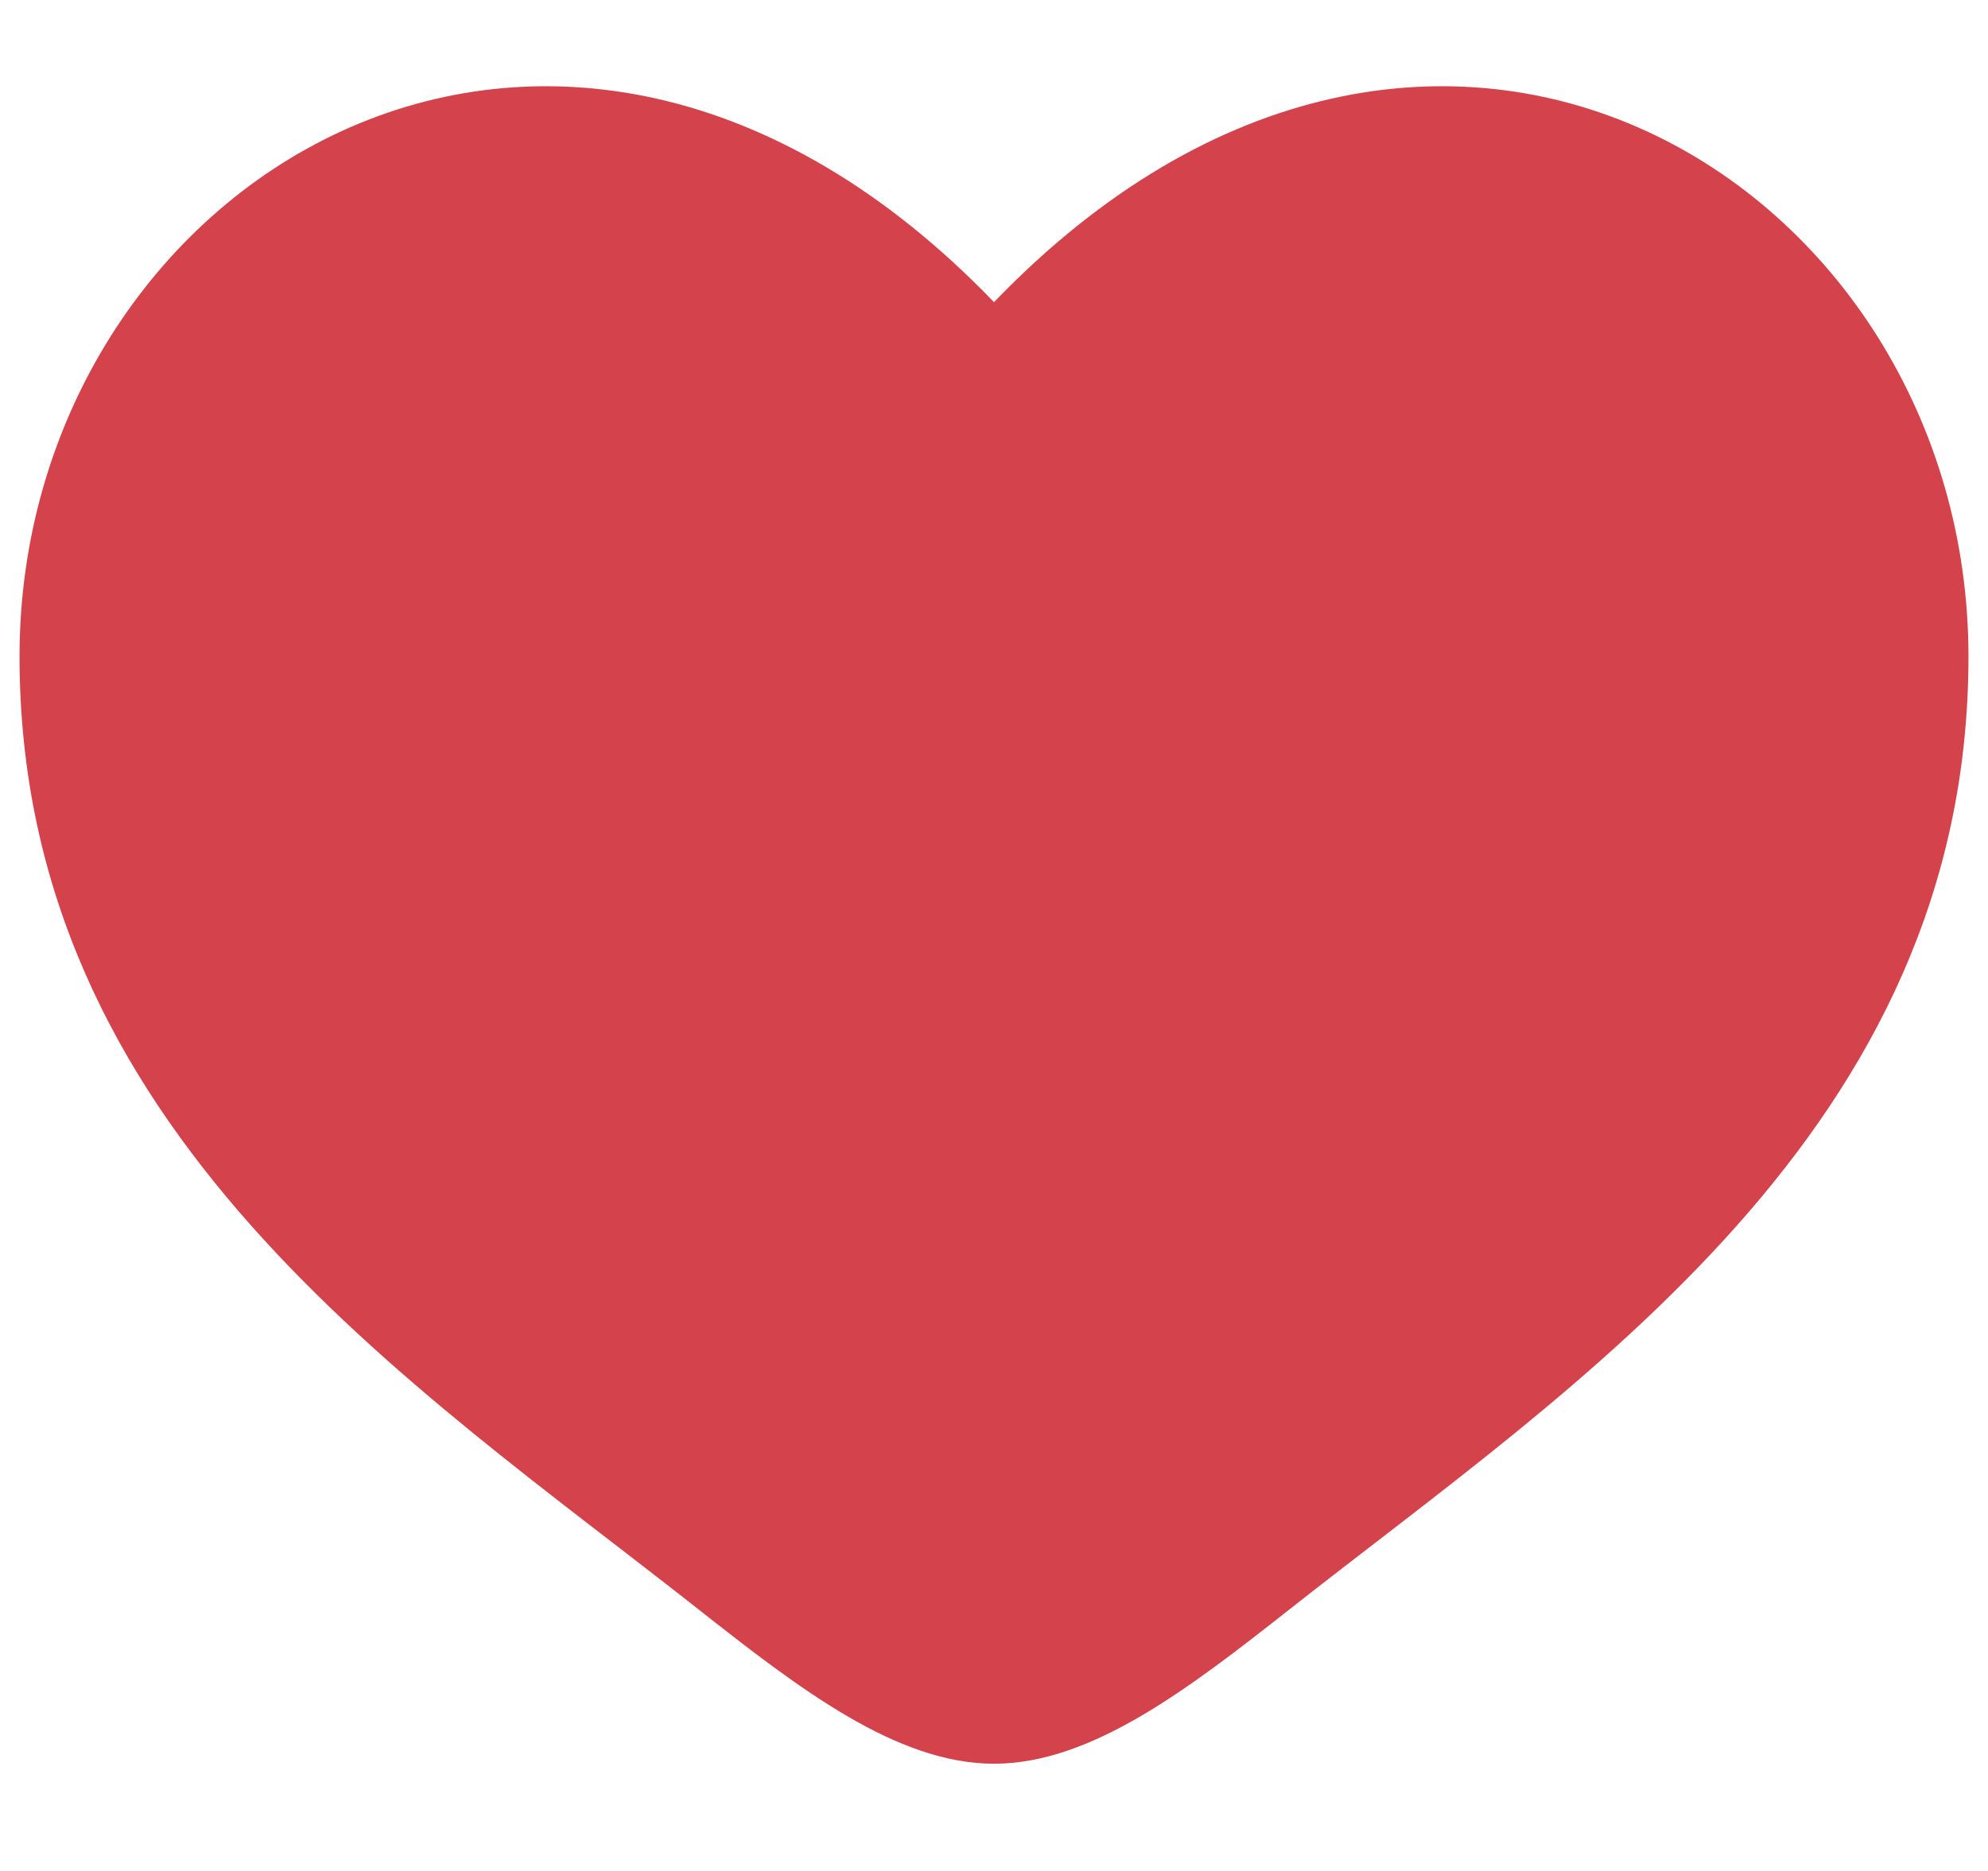 <svg width="17" height="16" viewBox="0 0 17 16" fill="none" xmlns="http://www.w3.org/2000/svg">
<path d="M0.167 5.614C0.167 9.667 3.516 11.826 5.968 13.759C6.833 14.441 7.667 15.083 8.5 15.083C9.333 15.083 10.166 14.441 11.032 13.759C13.484 11.826 16.833 9.667 16.833 5.614C16.833 1.562 12.25 -1.312 8.5 2.584C4.75 -1.312 0.167 1.562 0.167 5.614Z" fill="#D4424C"/>
</svg>
